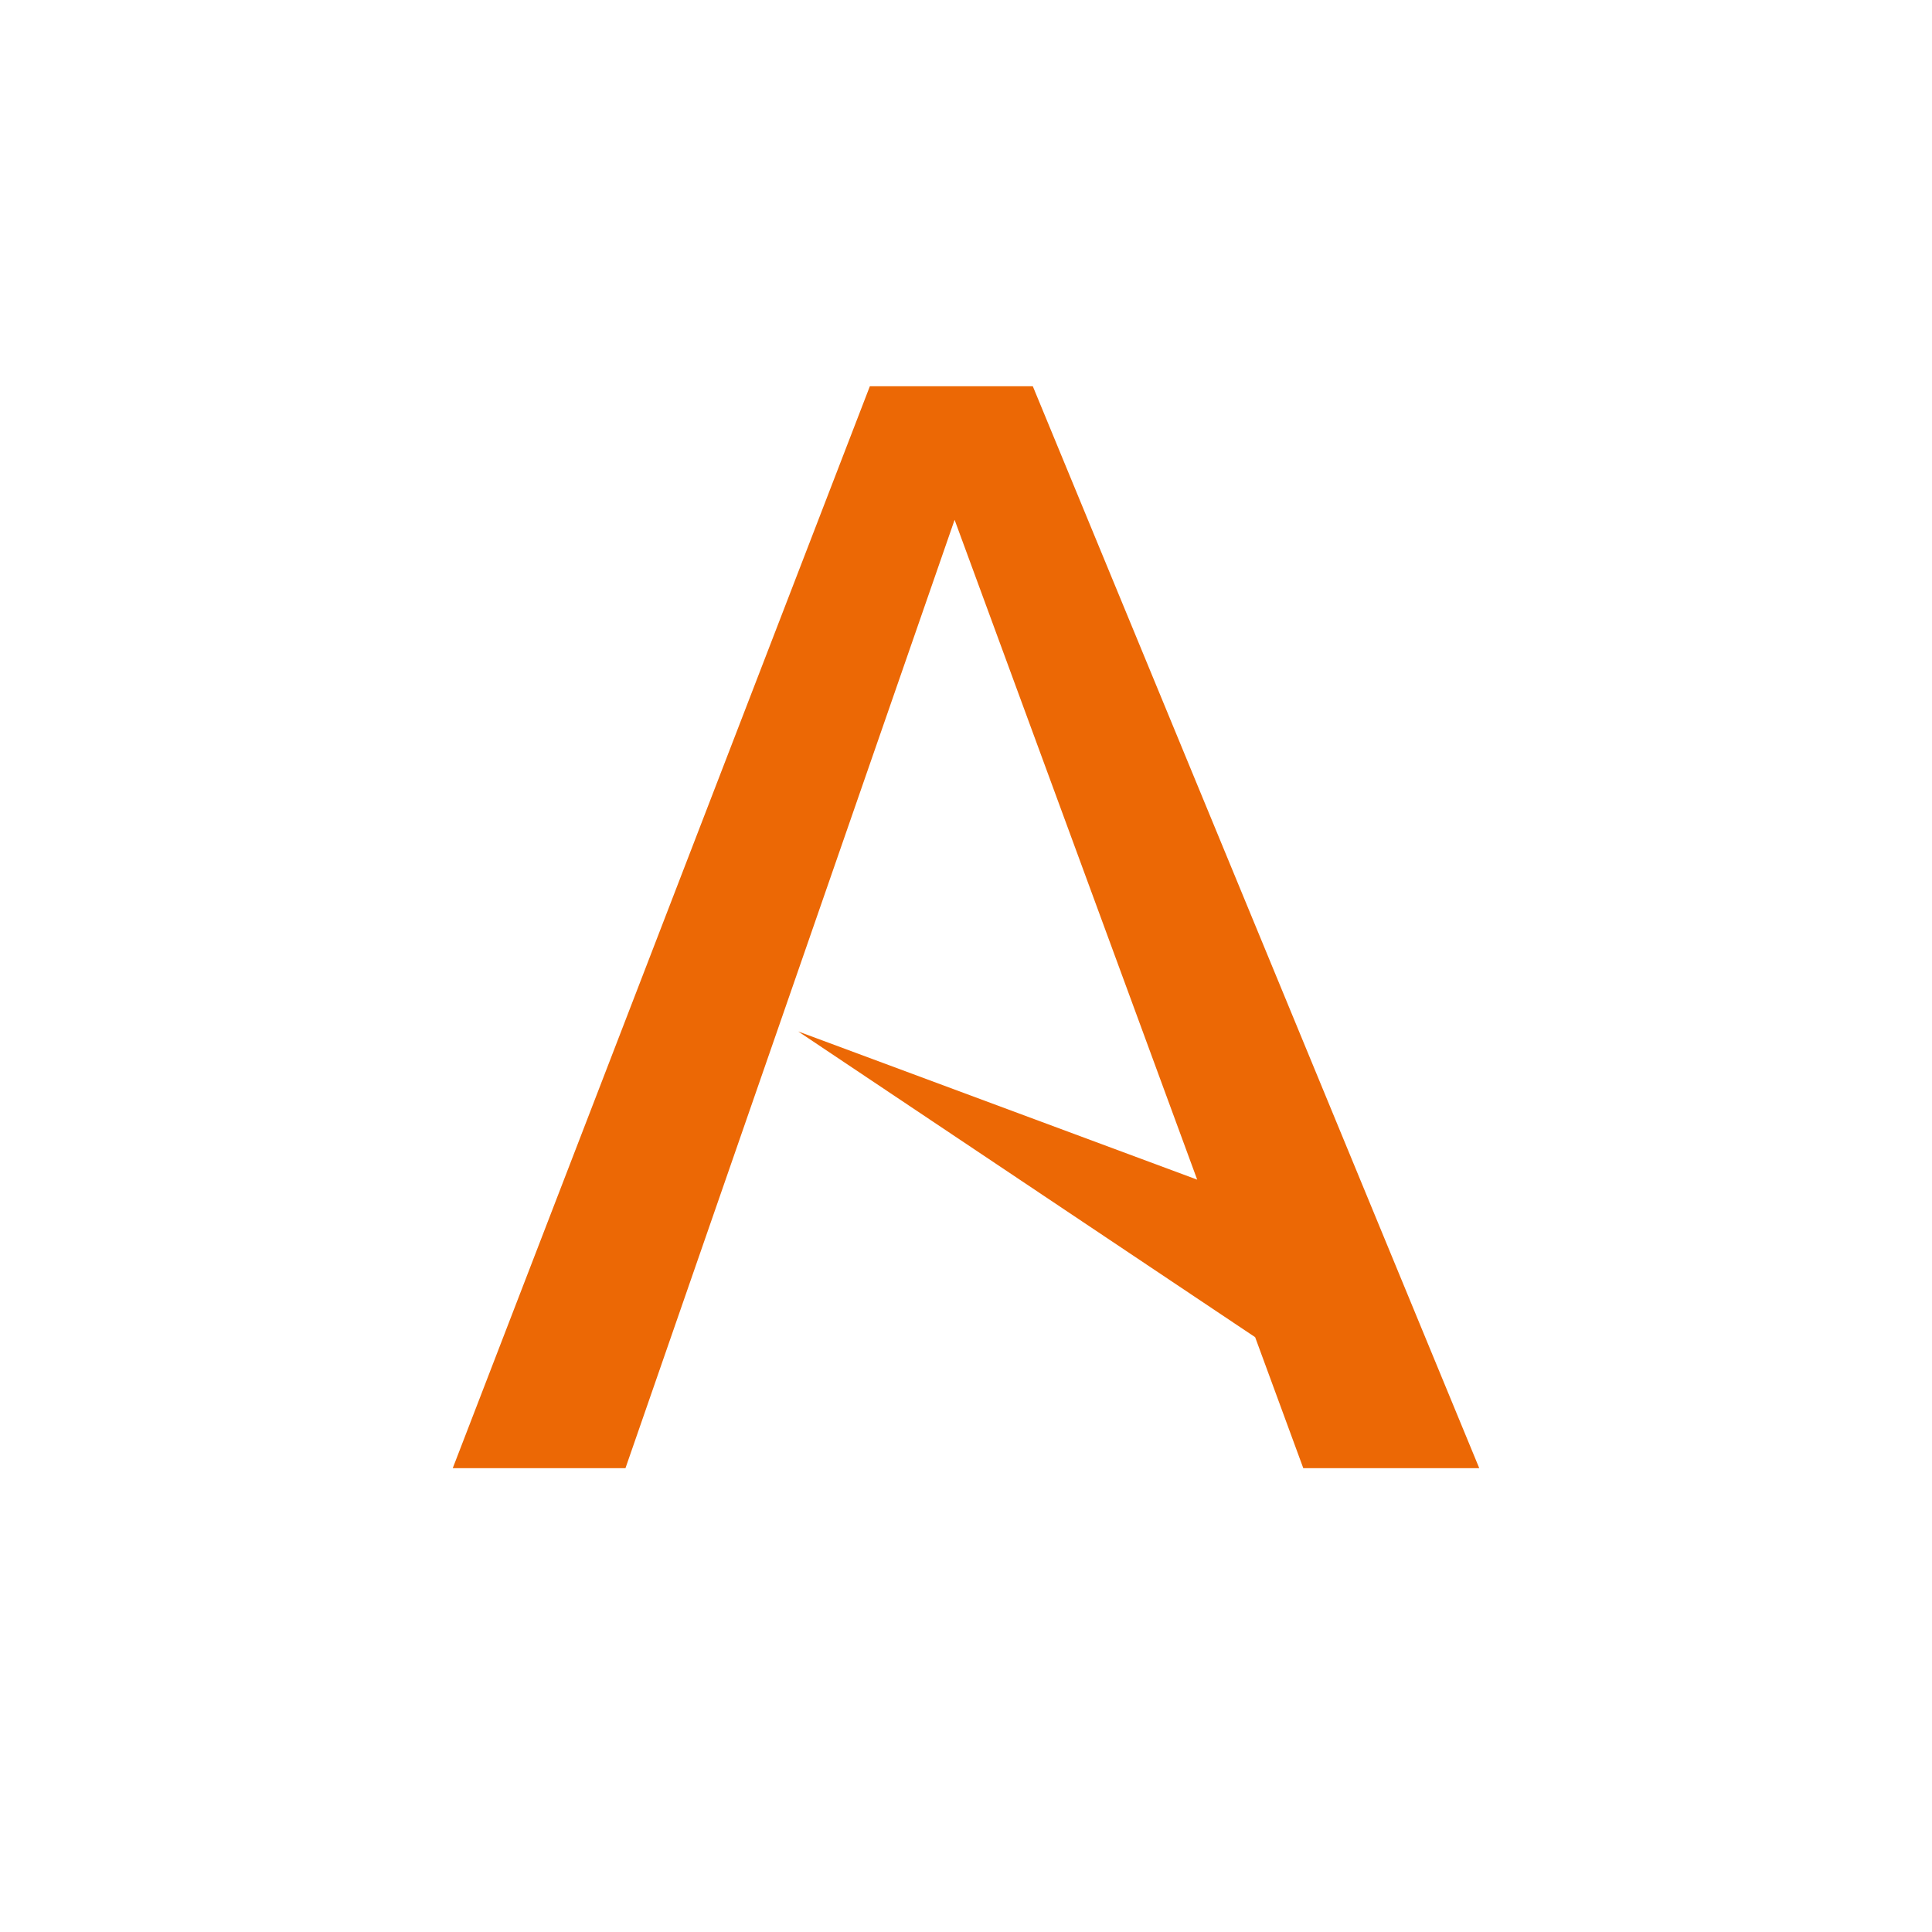 <svg width="50" height="50" viewBox="0 0 50 50" fill="none" xmlns="http://www.w3.org/2000/svg">
<path d="M22.512 9.996H26.729L38.283 37.996H33.729L32.483 34.606L20.657 26.694L30.983 30.529L24.705 13.453L16.187 37.996H11.717L22.512 9.996Z" fill="#EC6805"/>
</svg>
